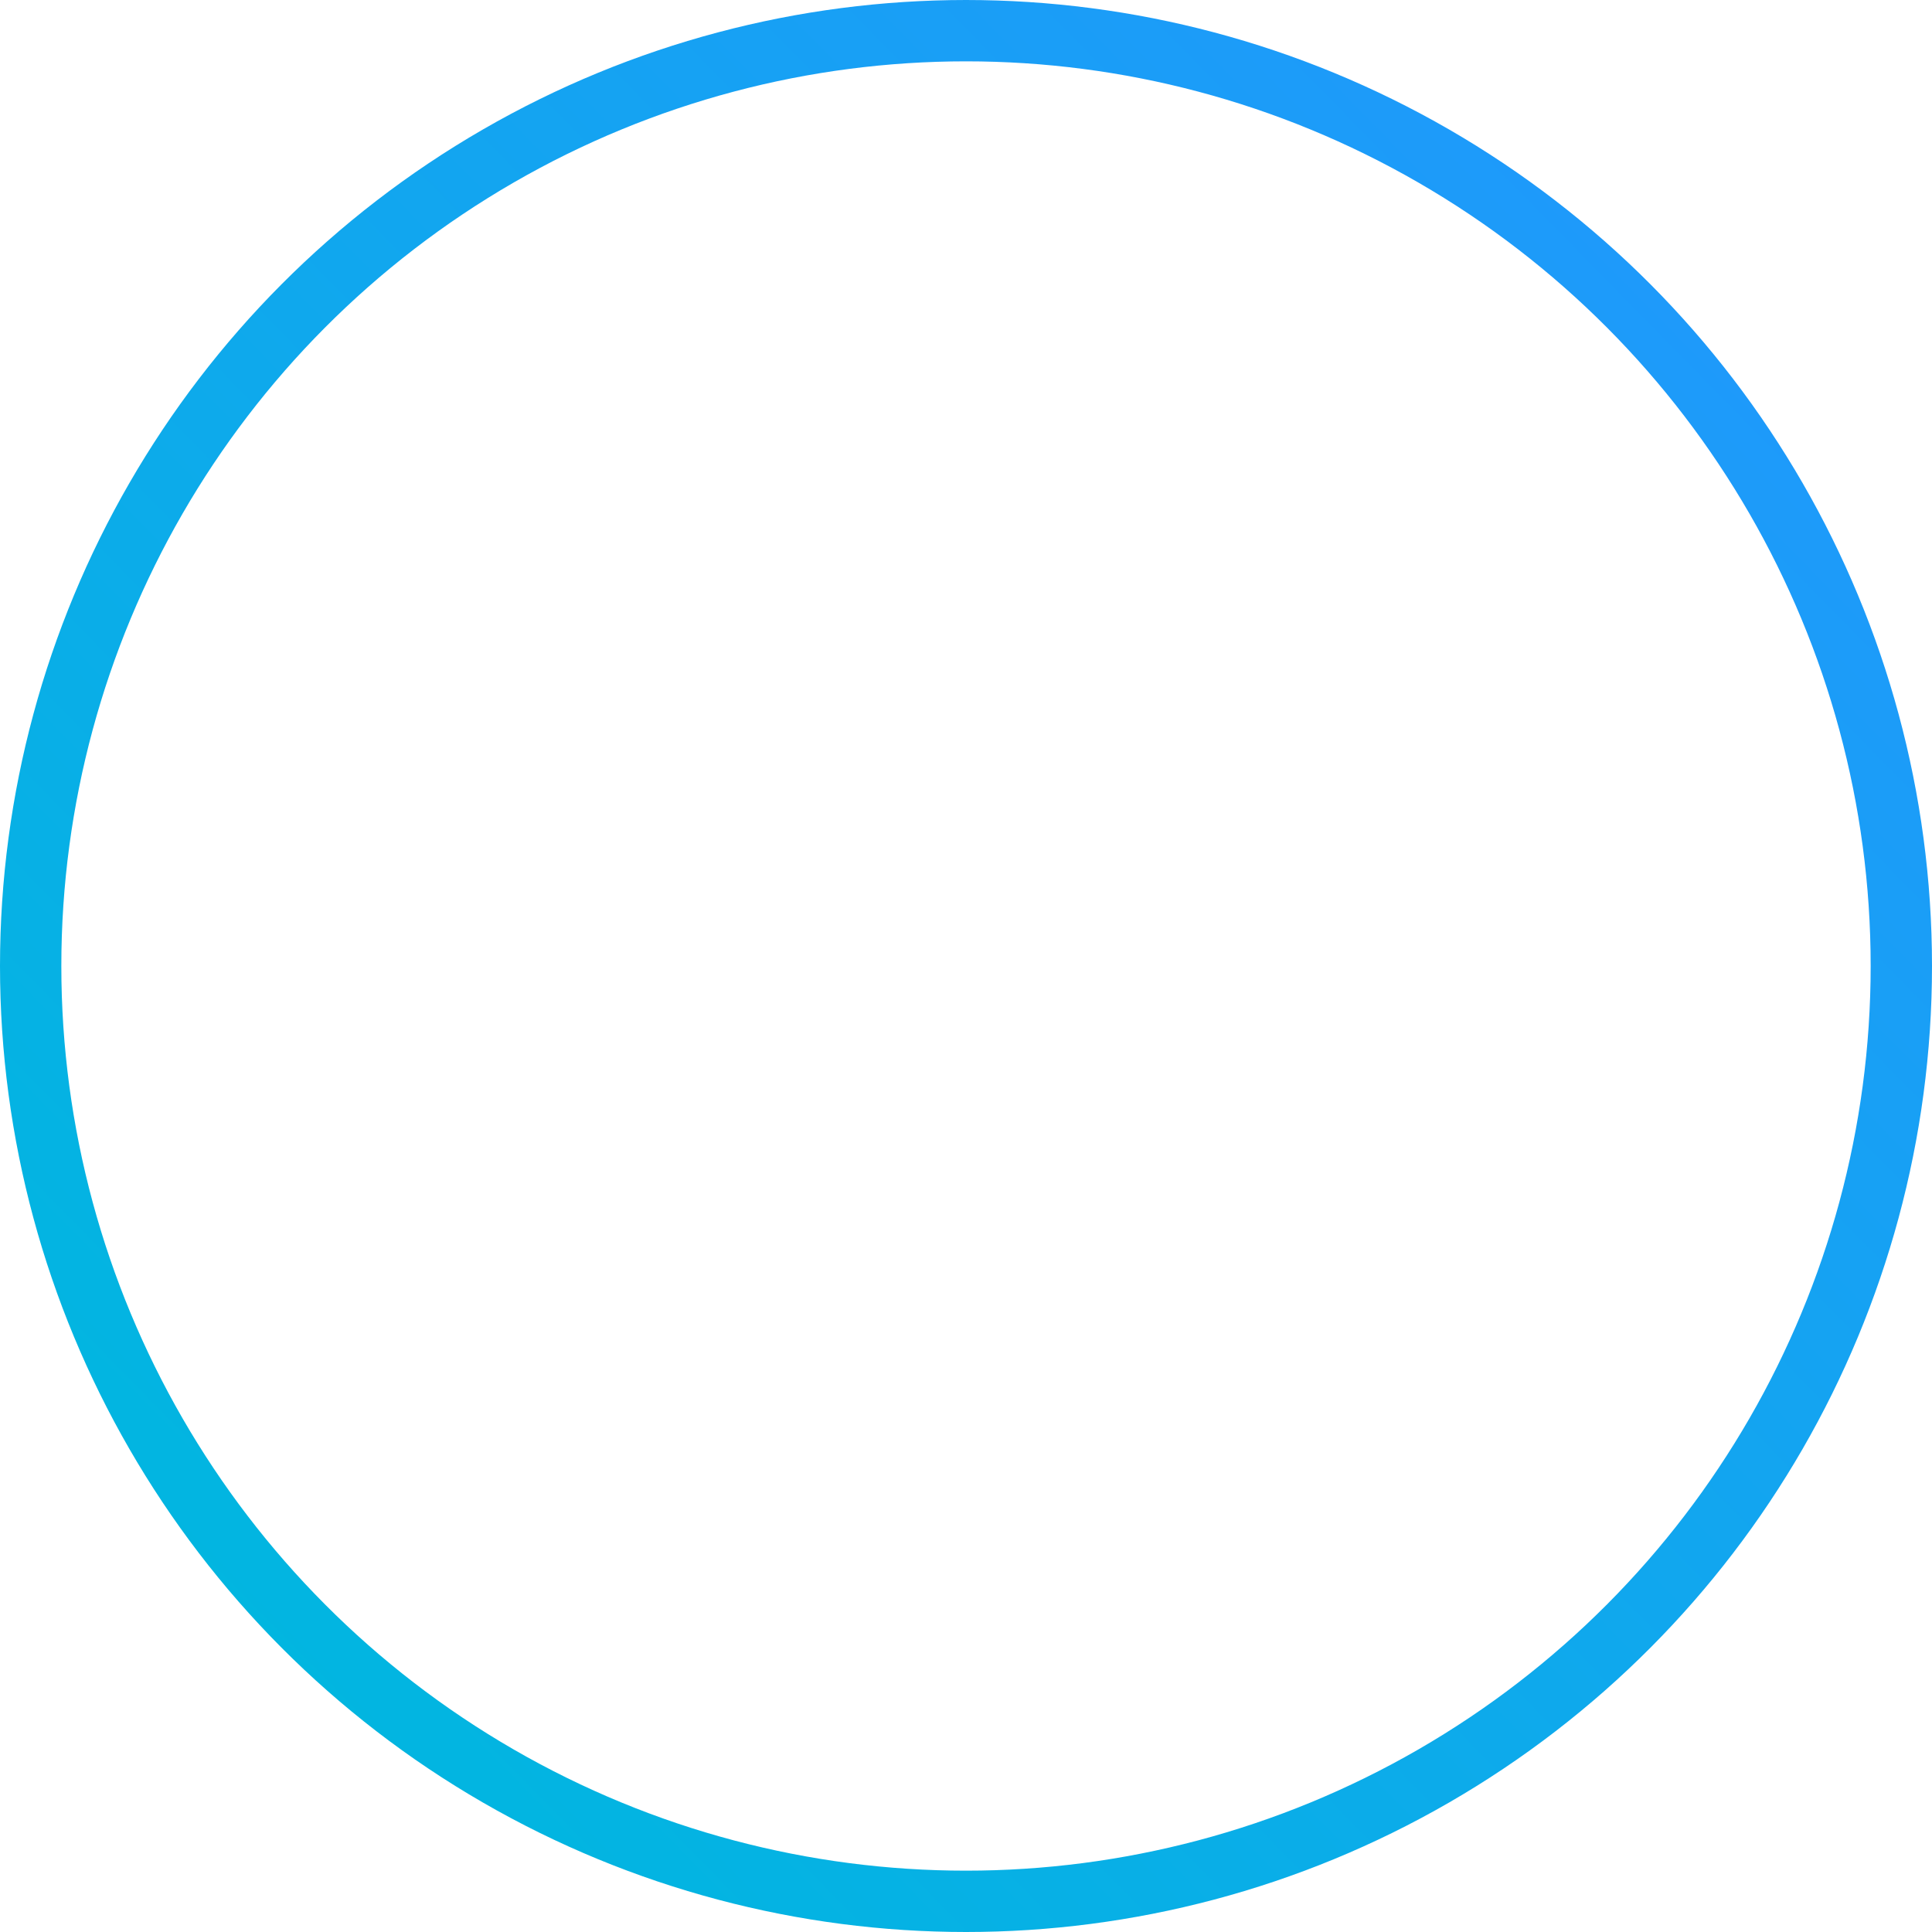 <svg width="63" height="63" viewBox="0 0 63 63" fill="none" xmlns="http://www.w3.org/2000/svg">
<circle cx="31.5" cy="31.5" r="30.5" stroke="url(#paint0_linear_2_365)" stroke-width="2"/>
<defs>
<linearGradient id="paint0_linear_2_365" x1="64.5" y1="3.5" x2="9" y2="58" gradientUnits="userSpaceOnUse">
<stop stop-color="#2395FF"/>
<stop offset="1" stop-color="#00B7DF"/>
</linearGradient>
</defs>
</svg>
